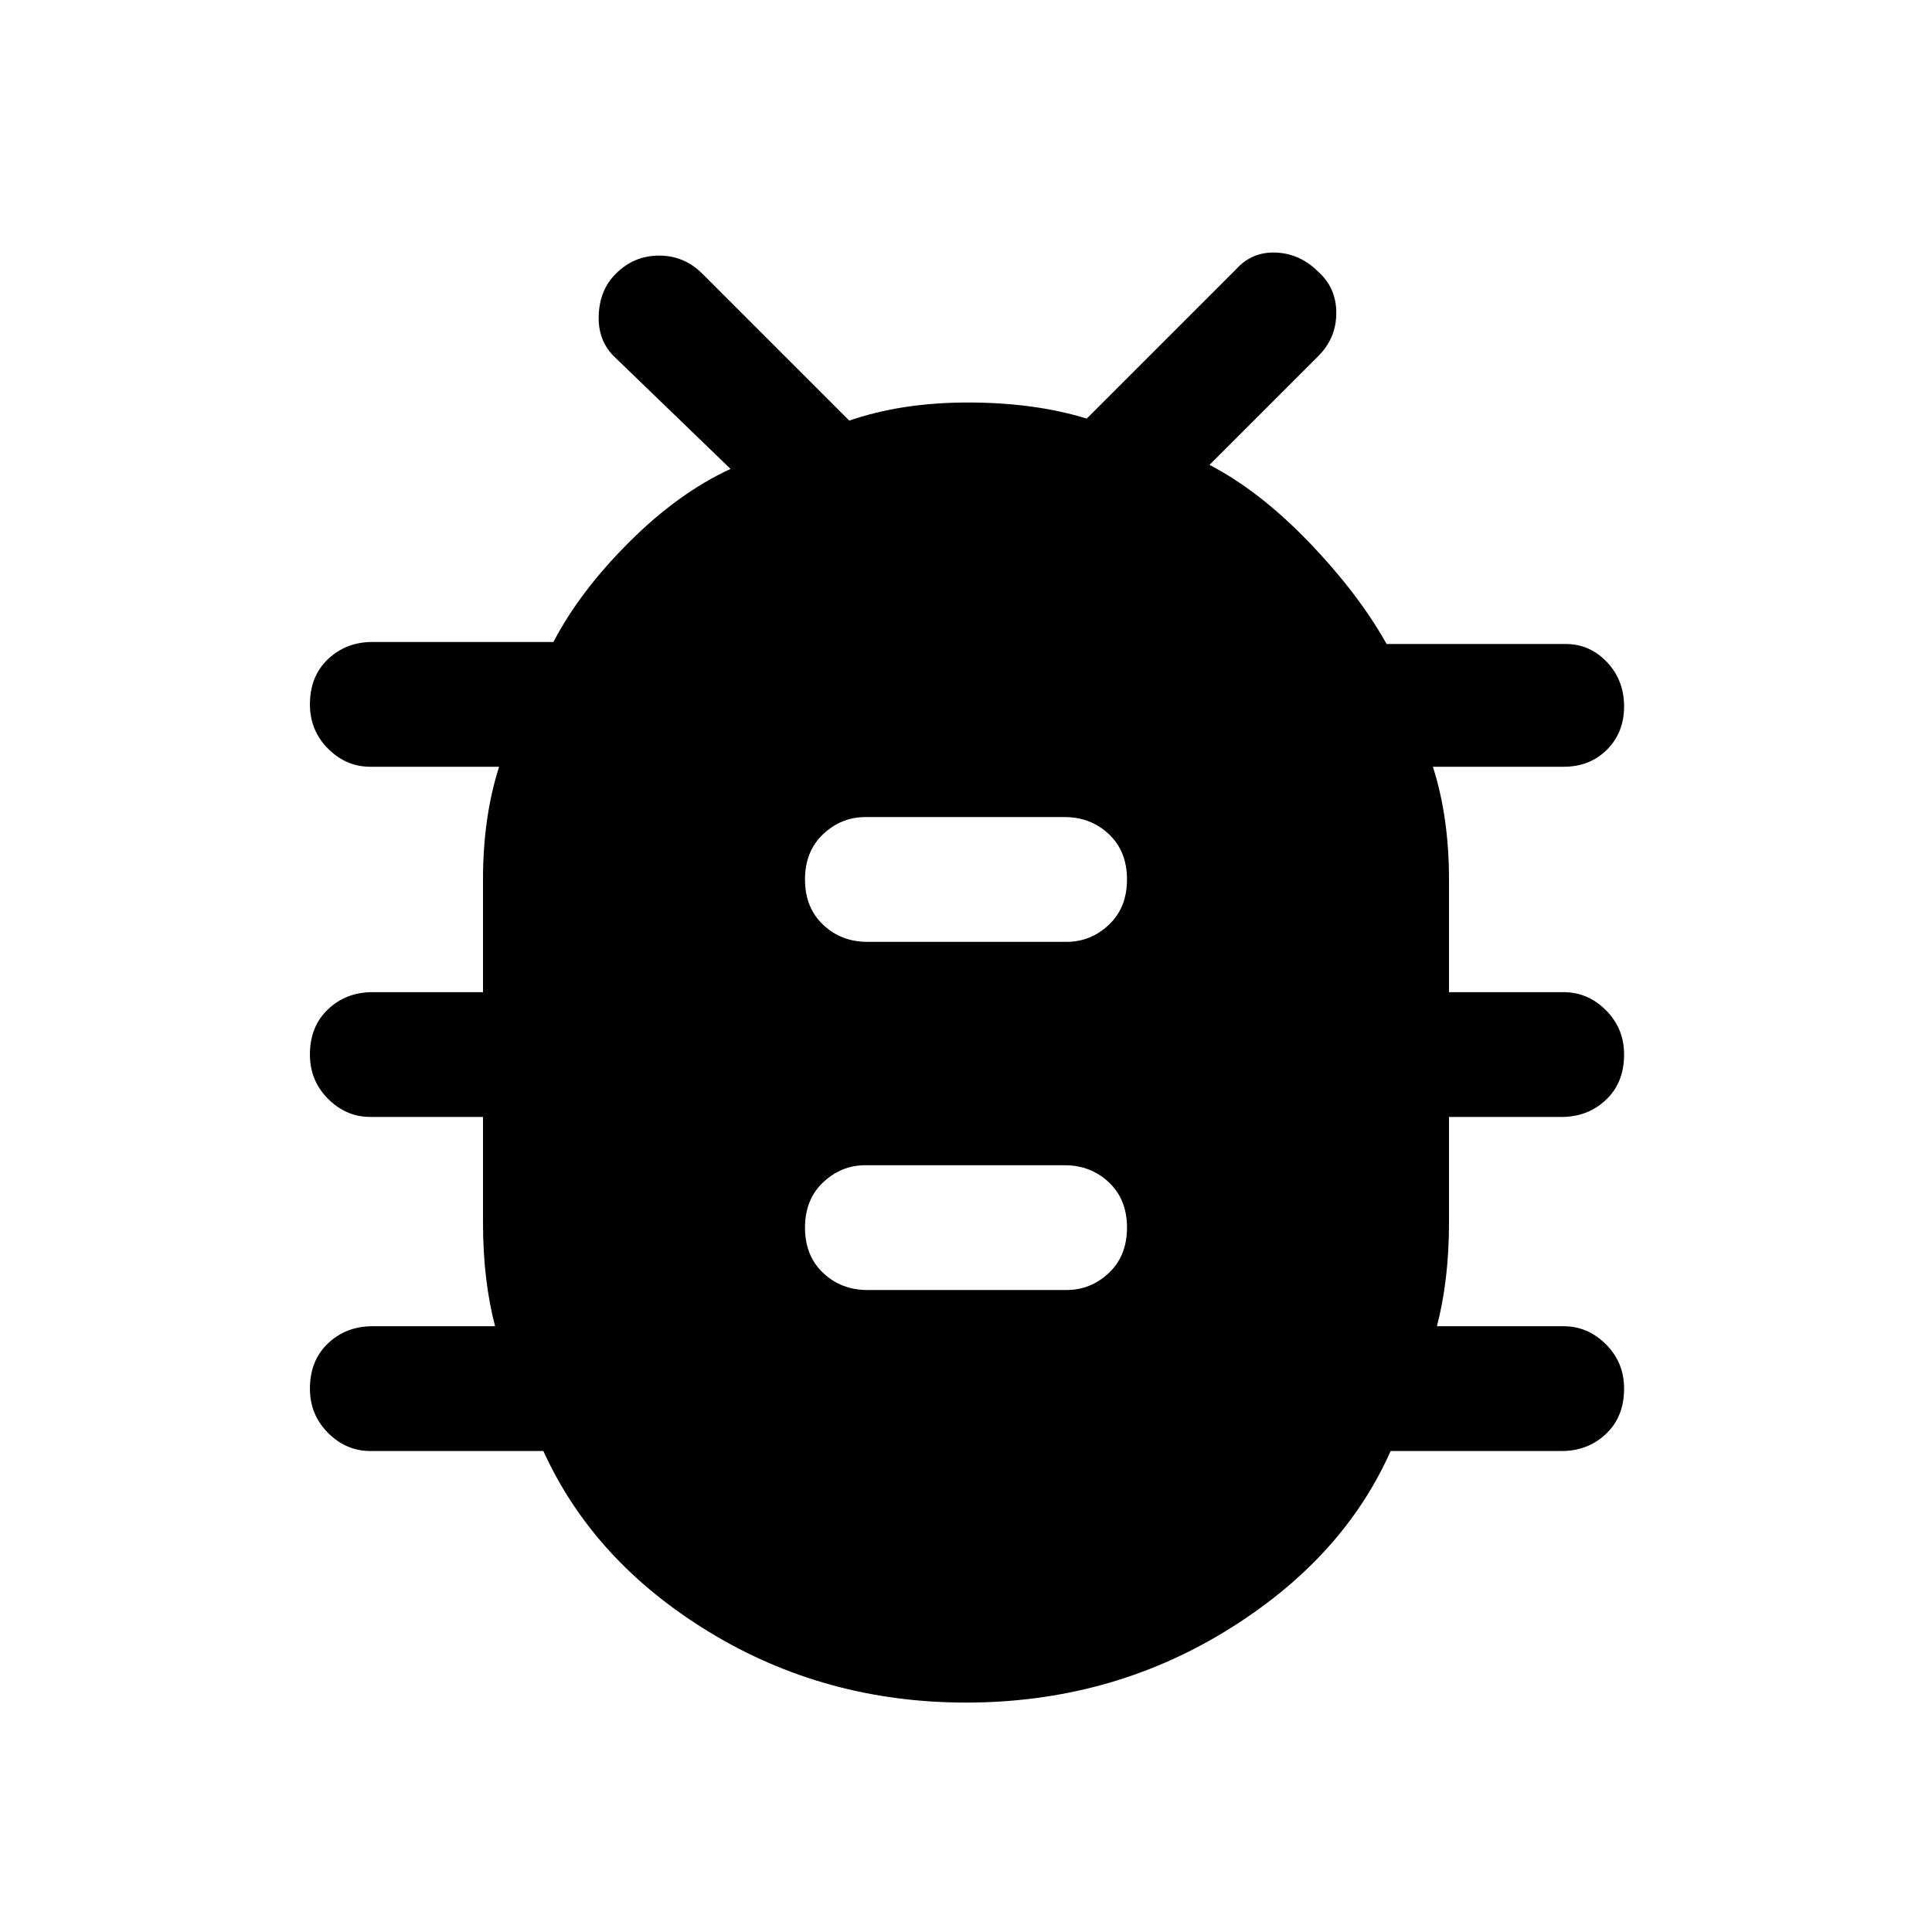 <svg xmlns="http://www.w3.org/2000/svg" height="48" width="48"><path d="M24 42.3q-3.5 0-6.375-1.75t-4.125-4.5H9.2q-.6 0-1.05-.45-.45-.45-.45-1.1 0-.7.45-1.125.45-.425 1.1-.425h3.05q-.3-1.15-.3-2.575V27.75H9.2q-.6 0-1.05-.45-.45-.45-.45-1.1 0-.7.45-1.125.45-.425 1.1-.425H12v-2.8q0-1.55.4-2.8H9.2q-.6 0-1.05-.45-.45-.45-.45-1.1 0-.7.45-1.125.45-.425 1.1-.425h4.5q.65-1.25 1.875-2.475t2.525-1.825l-2.9-2.8q-.4-.4-.375-1.025Q14.9 7.2 15.3 6.8q.45-.45 1.075-.45t1.075.45l3.65 3.65q1.3-.45 2.95-.45 1.65 0 2.95.4l3.7-3.7q.4-.45 1-.425.6.025 1.05.475.45.4.45 1.025 0 .625-.45 1.075l-2.7 2.7q1.25.65 2.475 1.925T34.45 16h4.45q.6 0 1.025.45.425.45.425 1.1 0 .65-.425 1.075-.425.425-1.075.425H35.6q.4 1.25.4 2.8v2.8h2.85q.6 0 1.05.45.45.45.45 1.1 0 .7-.45 1.125-.45.425-1.1.425H36v2.625q0 1.425-.3 2.575h3.15q.6 0 1.05.45.45.45.45 1.1 0 .7-.45 1.125-.45.425-1.1.425h-4.25q-1.2 2.7-4.1 4.475Q27.55 42.3 24 42.3Zm-2.45-10.25h4.95q.6 0 1.05-.425Q28 31.2 28 30.5t-.45-1.125q-.45-.425-1.1-.425H21.5q-.6 0-1.05.425Q20 29.8 20 30.5t.45 1.125q.45.425 1.1.425Zm0-8.65h4.95q.6 0 1.05-.425.45-.425.45-1.125t-.45-1.125q-.45-.425-1.1-.425H21.5q-.6 0-1.05.425-.45.425-.45 1.125t.45 1.125q.45.425 1.1.425Z"/></svg>